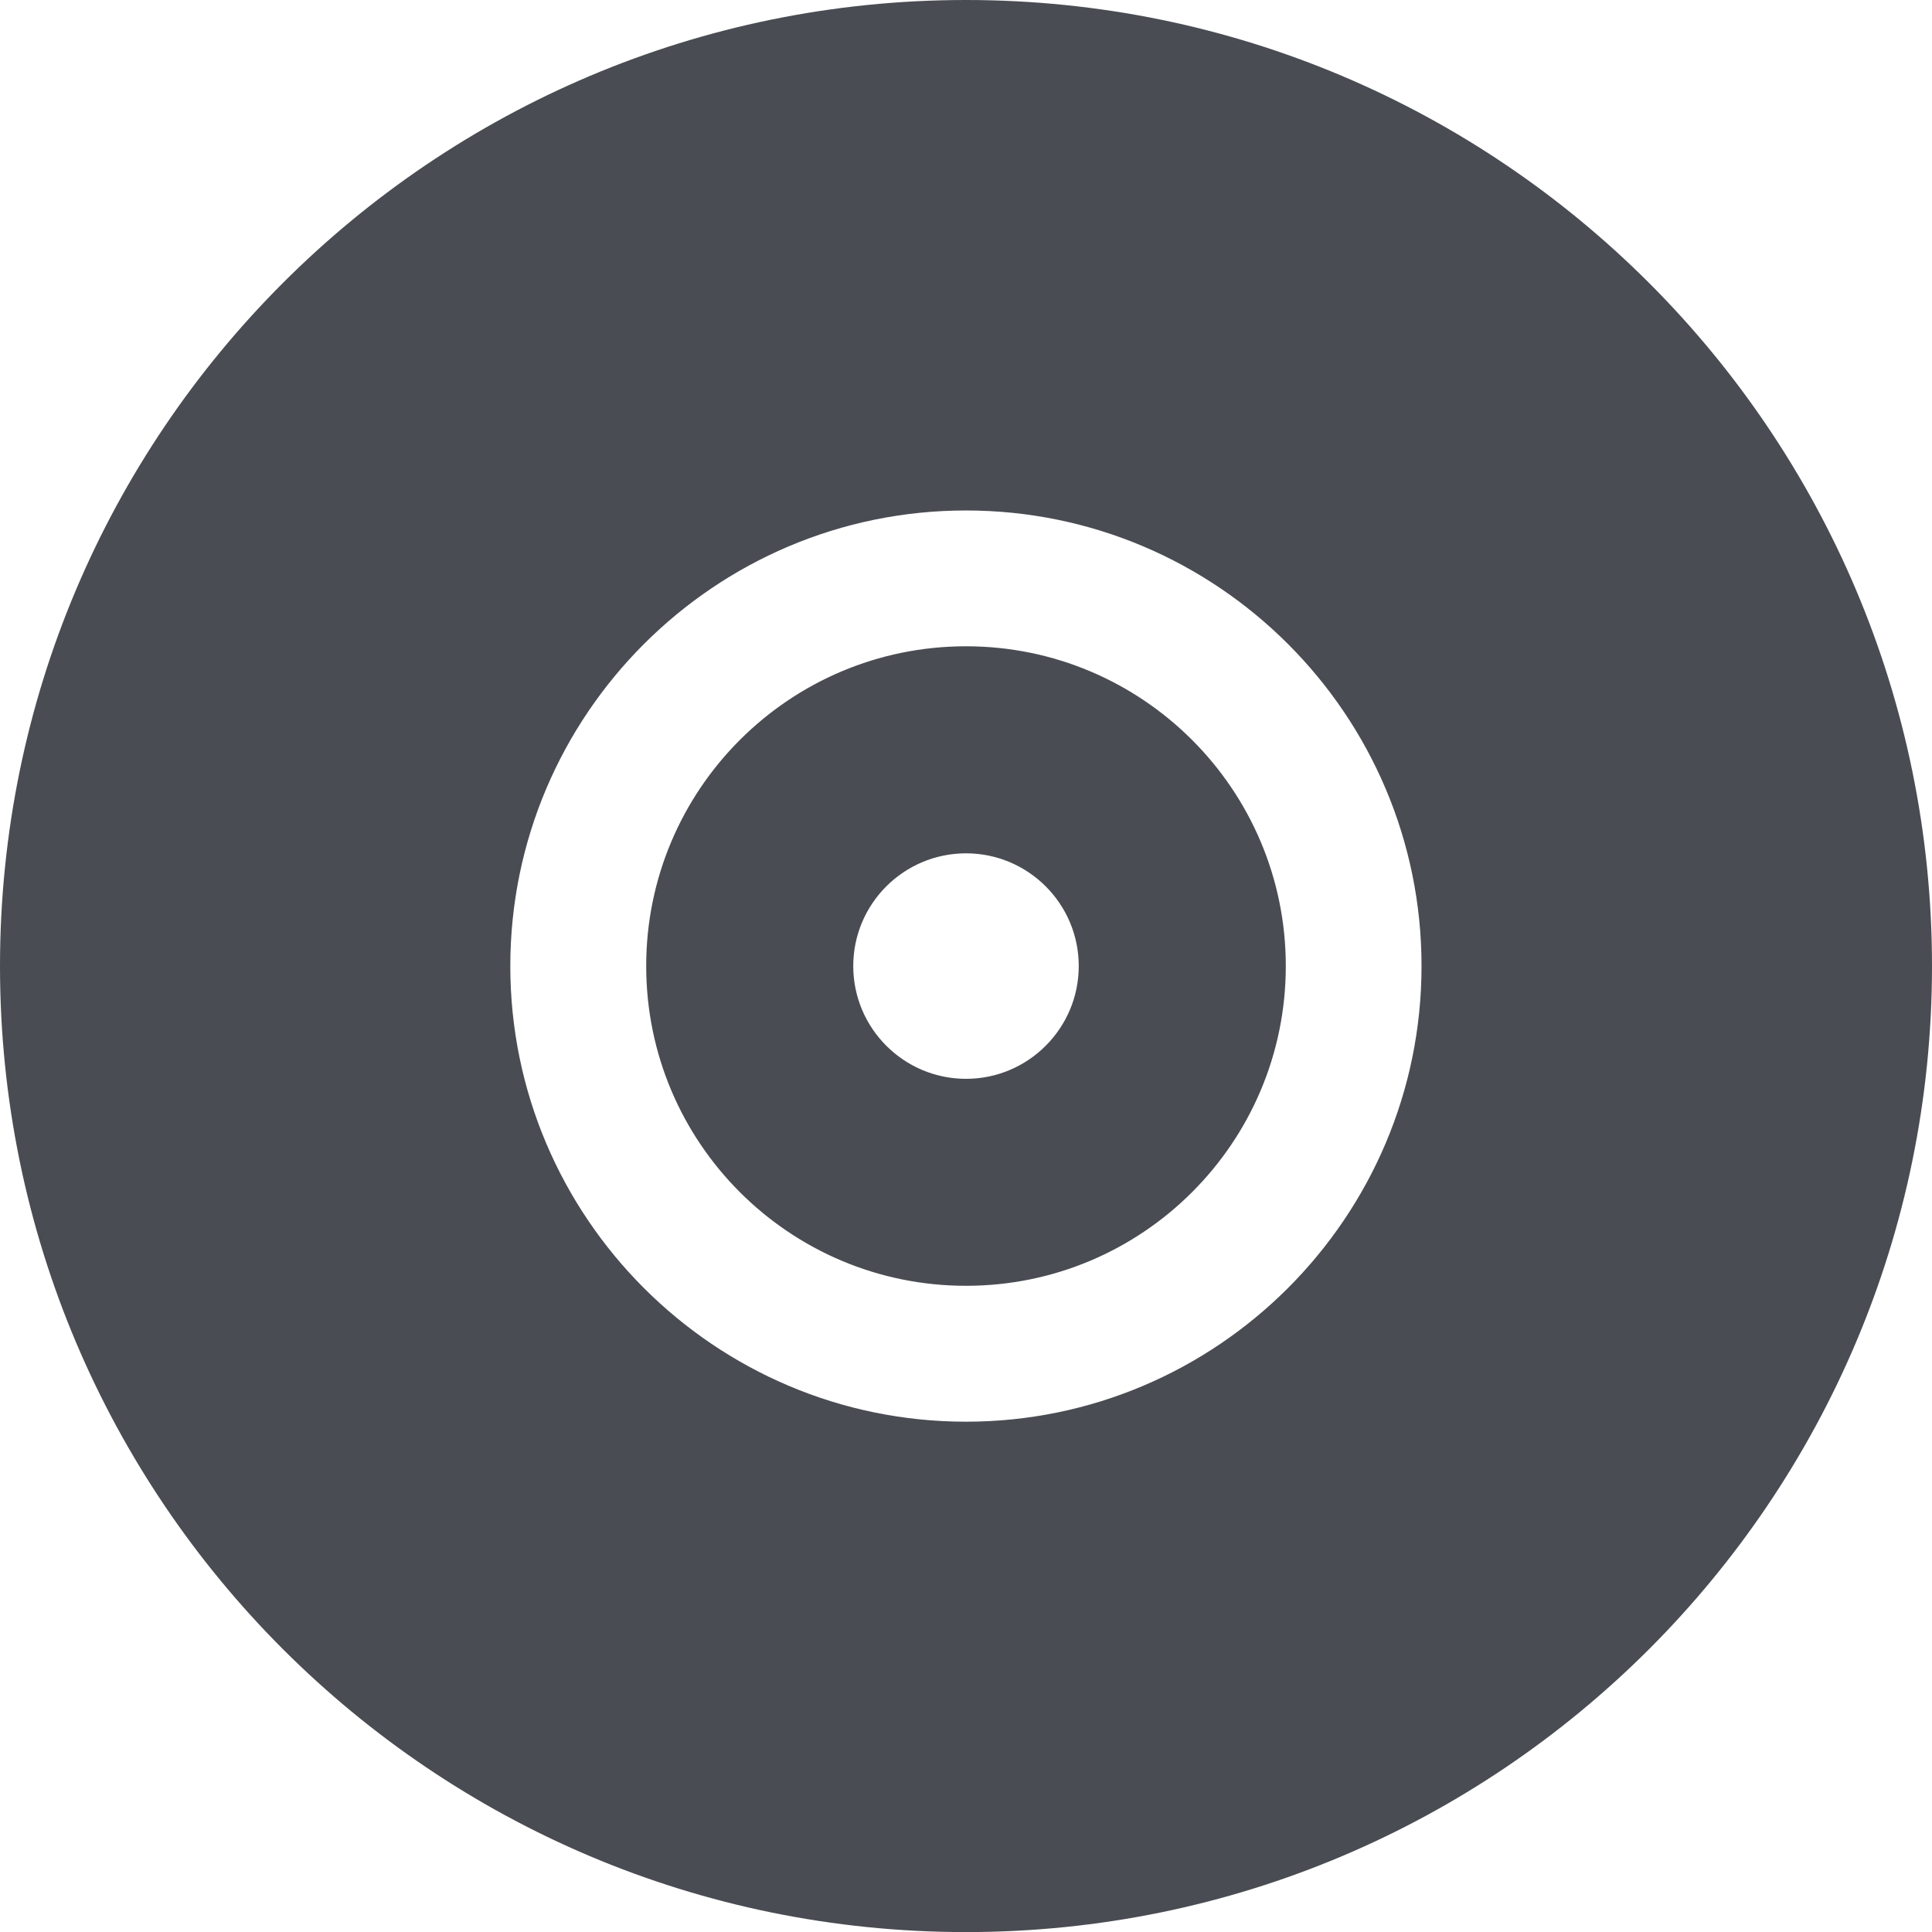 <svg xmlns="http://www.w3.org/2000/svg" xmlns:xlink="http://www.w3.org/1999/xlink" fill="none" version="1.1" width="23.999" height="24" viewBox="0 0 23.999 24"><g><g><path d="M23.999,12.001C23.999,5.372,18.627,0,11.999,0C5.372,0,0,5.372,0,12.001C0,18.628,5.372,24,11.999,24C18.627,24,23.999,18.628,23.999,12.001ZM6.339,12.001C6.339,8.879,8.878,6.341,11.999,6.341C15.121,6.341,17.659,8.879,17.658,12.001C17.658,15.119,15.121,17.66,11.999,17.66C8.878,17.66,6.339,15.12,6.339,12.001ZM8.027,12C8.027,9.807,9.805,8.028,12,8.028C14.192,8.028,15.972,9.807,15.972,12C15.972,14.194,14.192,15.972,12,15.972C9.805,15.972,8.027,14.194,8.027,12ZM10.599,12C10.599,12.773,11.227,13.401,12,13.401C12.772,13.401,13.4,12.773,13.4,12C13.4,11.227,12.772,10.6,12,10.6C11.227,10.6,10.599,11.227,10.599,12Z" fill-rule="evenodd" fill="#494C52" fill-opacity="1"/></g></g></svg>